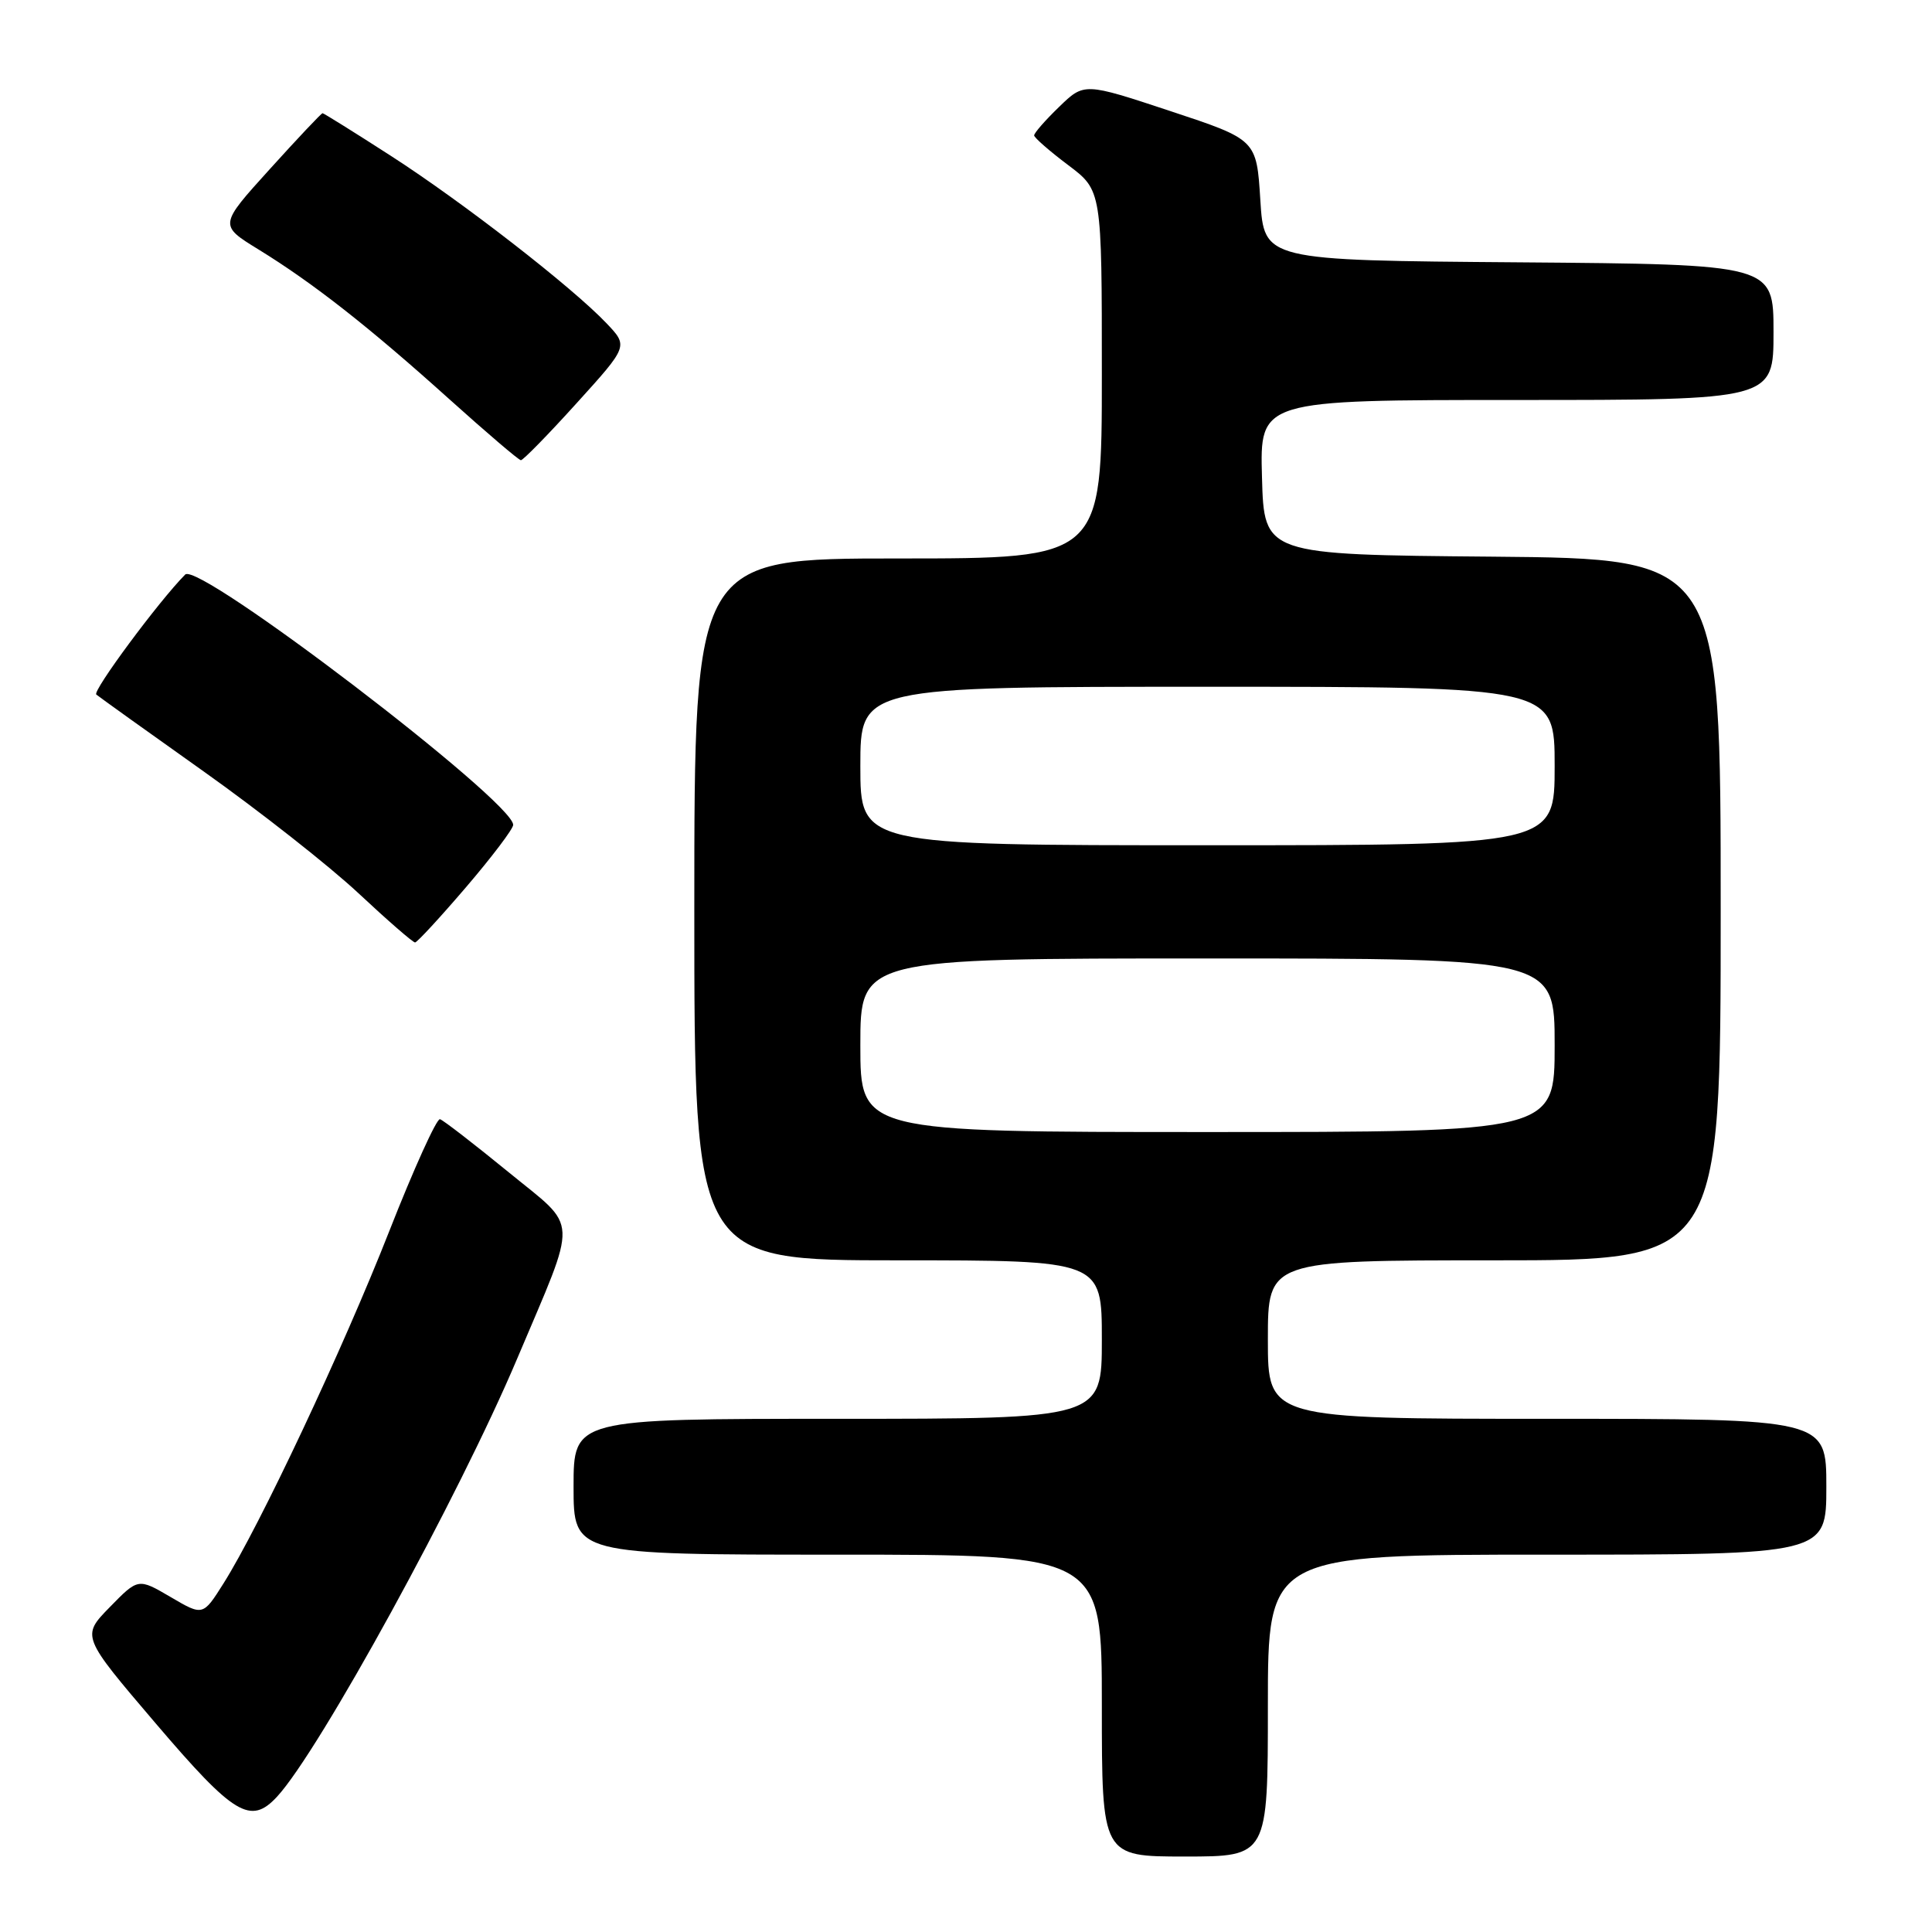 <?xml version="1.0" encoding="UTF-8" standalone="no"?>
<!DOCTYPE svg PUBLIC "-//W3C//DTD SVG 1.1//EN" "http://www.w3.org/Graphics/SVG/1.1/DTD/svg11.dtd" >
<svg xmlns="http://www.w3.org/2000/svg" xmlns:xlink="http://www.w3.org/1999/xlink" version="1.1" viewBox="0 0 256 256">
 <g >
 <path fill="currentColor"
d=" M 168.00 226.00 C 168.00 206.00 168.00 206.00 205.00 206.00 C 242.00 206.00 242.00 206.00 242.00 197.00 C 242.00 188.00 242.00 188.00 205.00 188.00 C 168.00 188.00 168.00 188.00 168.00 177.50 C 168.00 167.00 168.00 167.00 198.00 167.00 C 228.00 167.00 228.00 167.00 228.00 120.51 C 228.00 74.03 228.00 74.03 197.75 73.76 C 167.50 73.50 167.50 73.50 167.22 63.25 C 166.93 53.00 166.93 53.00 200.97 53.00 C 235.00 53.00 235.00 53.00 235.00 44.01 C 235.00 35.03 235.00 35.03 201.25 34.76 C 167.50 34.50 167.50 34.50 167.00 26.50 C 166.50 18.50 166.50 18.50 155.08 14.72 C 143.66 10.94 143.66 10.94 140.33 14.17 C 138.50 15.94 137.01 17.64 137.03 17.95 C 137.05 18.25 139.07 20.02 141.53 21.87 C 146.00 25.23 146.00 25.23 146.00 49.62 C 146.00 74.00 146.00 74.00 119.00 74.00 C 92.00 74.00 92.00 74.00 92.00 120.50 C 92.00 167.00 92.00 167.00 119.00 167.00 C 146.00 167.00 146.00 167.00 146.00 177.50 C 146.00 188.00 146.00 188.00 111.00 188.00 C 76.00 188.00 76.00 188.00 76.00 197.00 C 76.00 206.00 76.00 206.00 111.00 206.00 C 146.00 206.00 146.00 206.00 146.00 226.00 C 146.00 246.00 146.00 246.00 157.00 246.00 C 168.00 246.00 168.00 246.00 168.00 226.00 Z  M 36.71 238.07 C 42.32 232.01 60.84 198.22 68.54 180.00 C 76.66 160.79 76.76 162.99 67.44 155.36 C 62.85 151.61 58.74 148.43 58.30 148.30 C 57.86 148.18 54.83 154.86 51.57 163.16 C 45.45 178.74 34.38 202.27 29.61 209.82 C 26.89 214.13 26.89 214.13 22.60 211.61 C 18.31 209.10 18.31 209.10 14.54 212.96 C 10.78 216.81 10.78 216.81 20.64 228.37 C 31.03 240.55 33.20 241.86 36.71 238.07 Z  M 61.75 117.56 C 65.19 113.54 68.00 109.83 68.00 109.30 C 68.00 106.17 26.31 74.34 24.54 76.13 C 21.04 79.66 12.21 91.58 12.76 92.03 C 13.17 92.37 19.57 96.96 27.00 102.23 C 34.42 107.50 43.65 114.76 47.50 118.36 C 51.35 121.96 54.73 124.90 55.00 124.88 C 55.27 124.87 58.31 121.58 61.75 117.56 Z  M 76.40 53.43 C 83.25 45.87 83.25 45.87 80.37 42.84 C 75.80 38.03 61.27 26.75 51.76 20.63 C 46.95 17.53 42.89 15.00 42.74 15.00 C 42.58 15.00 39.43 18.34 35.74 22.42 C 29.02 29.84 29.02 29.84 34.26 33.06 C 41.48 37.50 48.90 43.32 59.50 52.86 C 64.45 57.31 68.73 60.97 69.02 60.98 C 69.31 60.99 72.63 57.60 76.40 53.43 Z  M 114.00 138.50 C 114.00 127.00 114.00 127.00 160.00 127.00 C 206.00 127.00 206.00 127.00 206.00 138.50 C 206.00 150.00 206.00 150.00 160.00 150.00 C 114.00 150.00 114.00 150.00 114.00 138.50 Z  M 114.00 101.50 C 114.00 91.00 114.00 91.00 160.00 91.00 C 206.00 91.00 206.00 91.00 206.00 101.50 C 206.00 112.00 206.00 112.00 160.00 112.00 C 114.00 112.00 114.00 112.00 114.00 101.50 Z "/>
</g>
</svg>